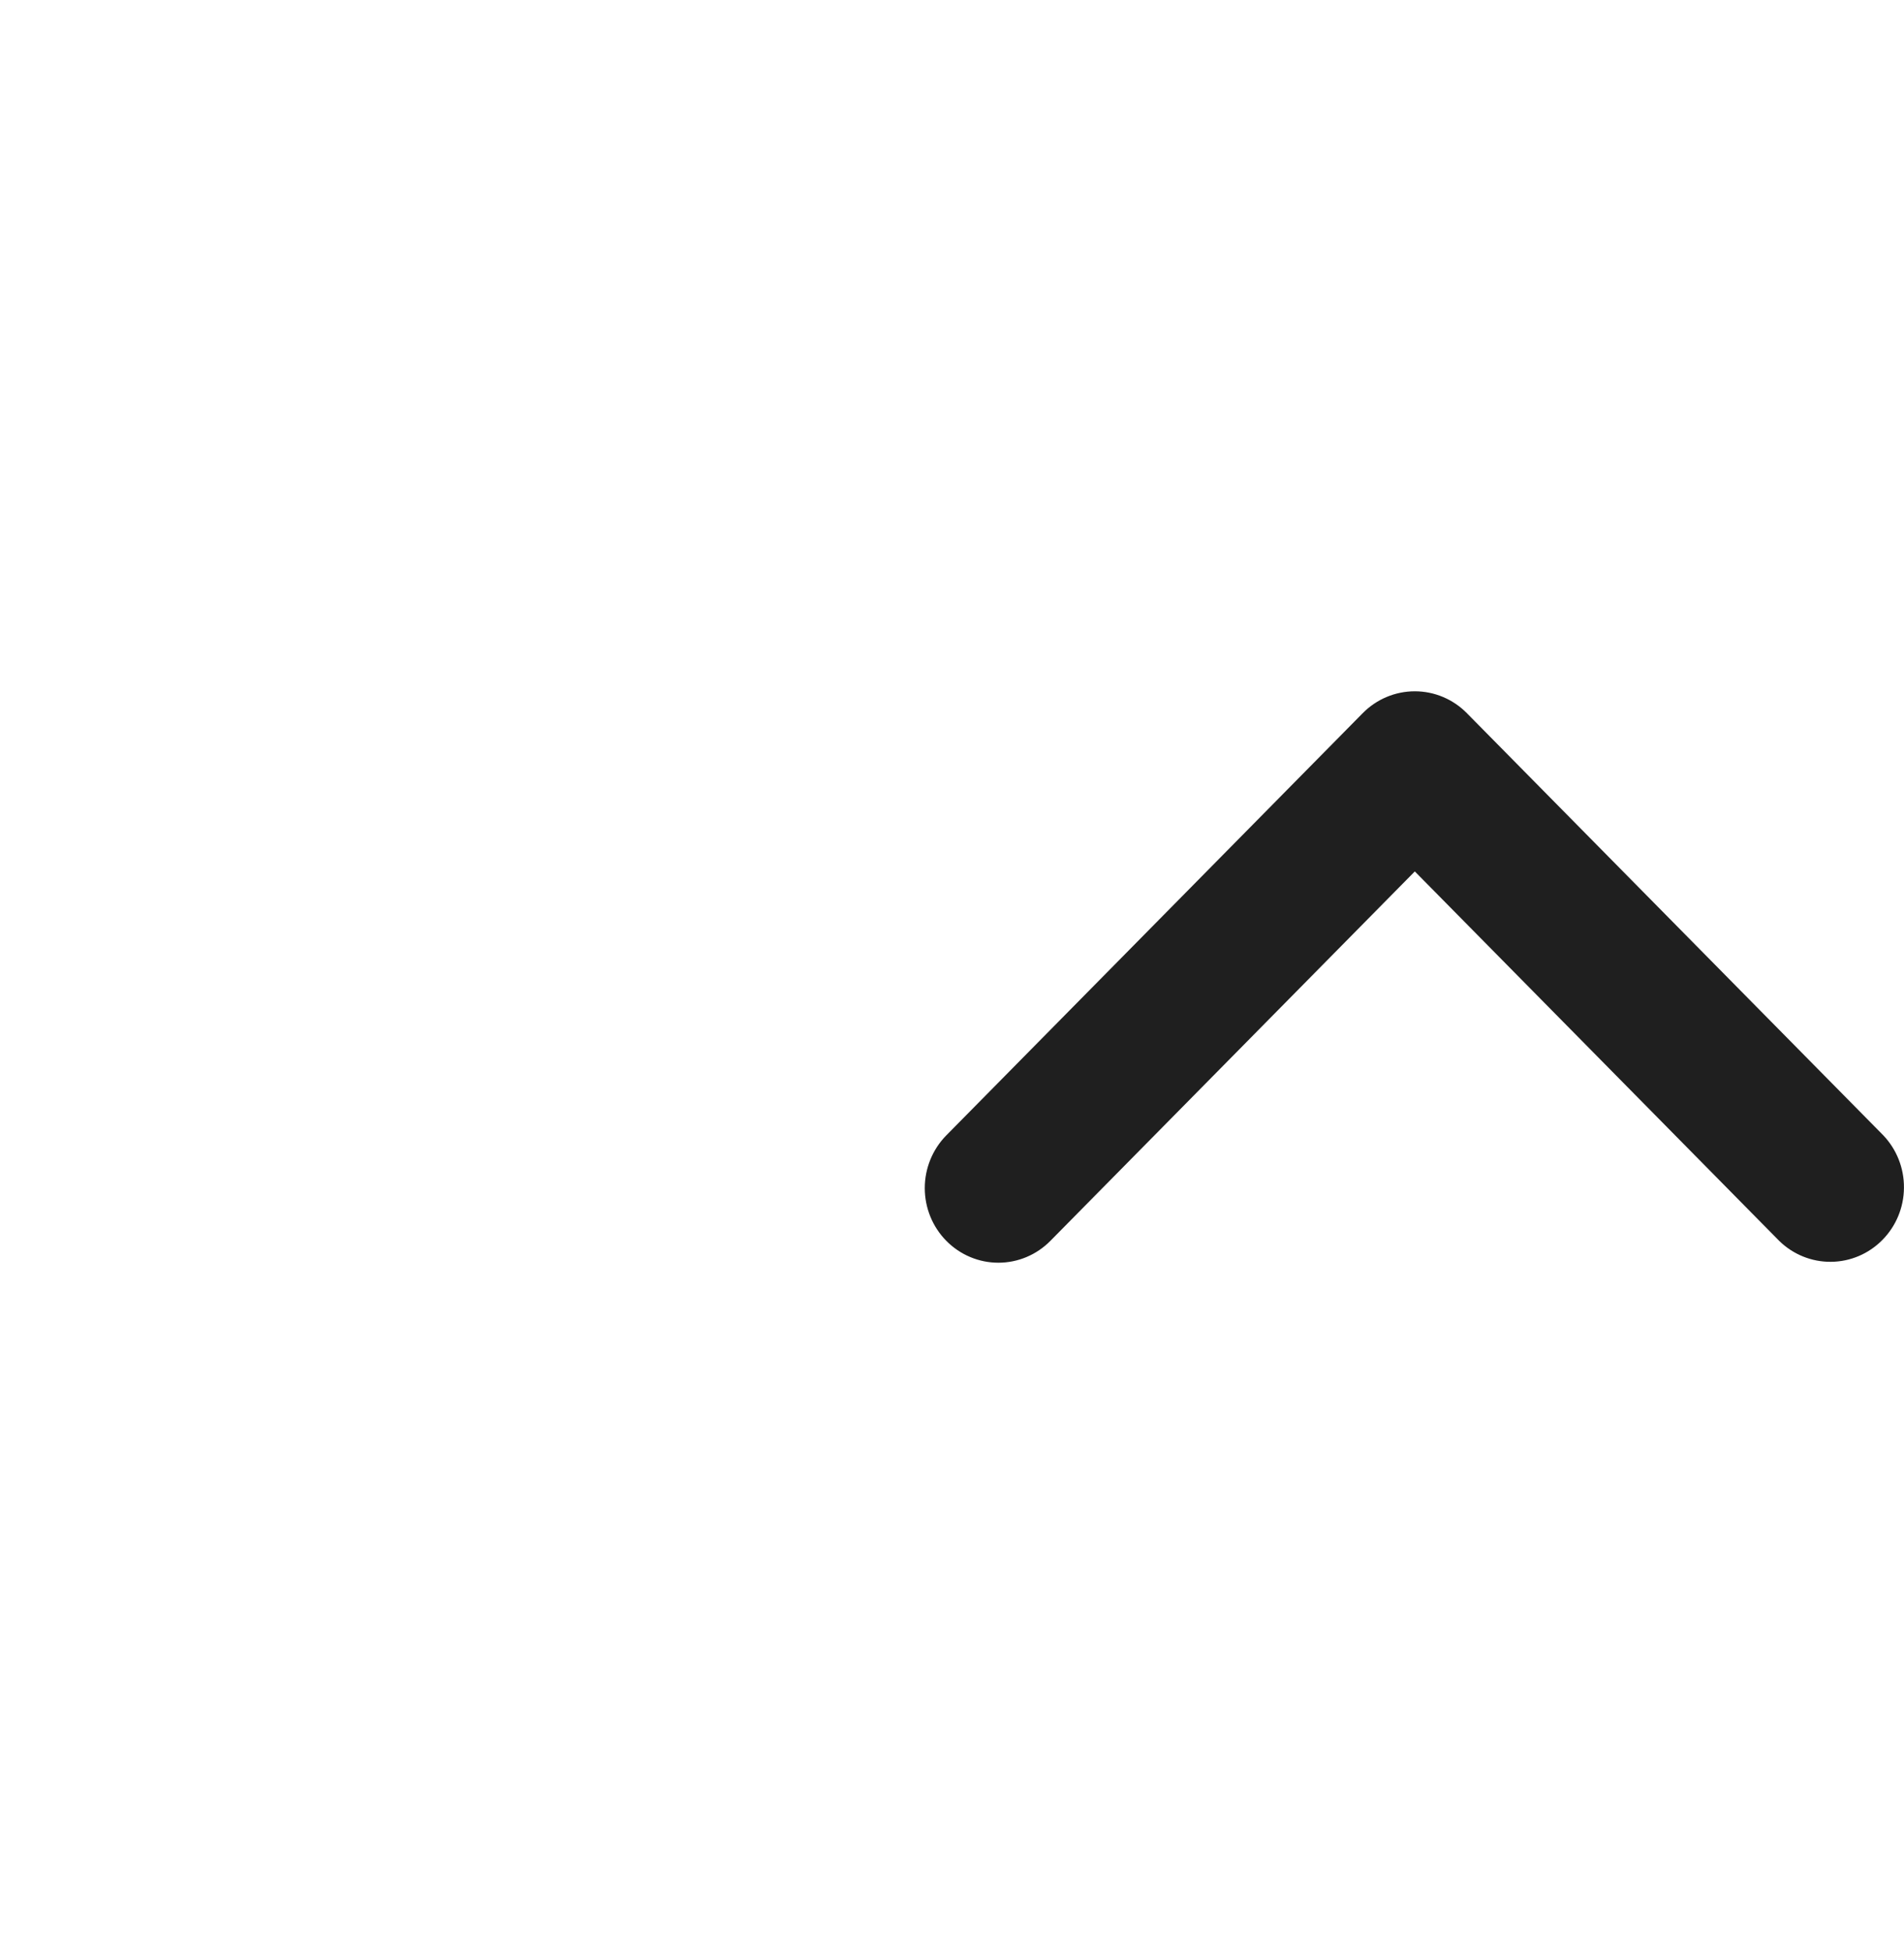 <svg width="40" height="41" viewBox="0 0 40 41" fill="none" xmlns="http://www.w3.org/2000/svg">
<path d="M19.881 26.058C20.171 26.352 20.564 26.517 20.974 26.517C21.384 26.517 21.777 26.352 22.067 26.058L29.723 18.3L37.378 26.058C37.67 26.344 38.061 26.502 38.466 26.498C38.872 26.495 39.259 26.33 39.546 26.039C39.833 25.749 39.996 25.356 39.999 24.945C40.003 24.534 39.847 24.138 39.565 23.842L30.816 14.976C30.526 14.682 30.133 14.517 29.723 14.517C29.313 14.517 28.919 14.682 28.629 14.976L19.881 23.842C19.591 24.136 19.428 24.535 19.428 24.95C19.428 25.366 19.591 25.765 19.881 26.058Z" fill="#1F1F1F"/>
</svg>
